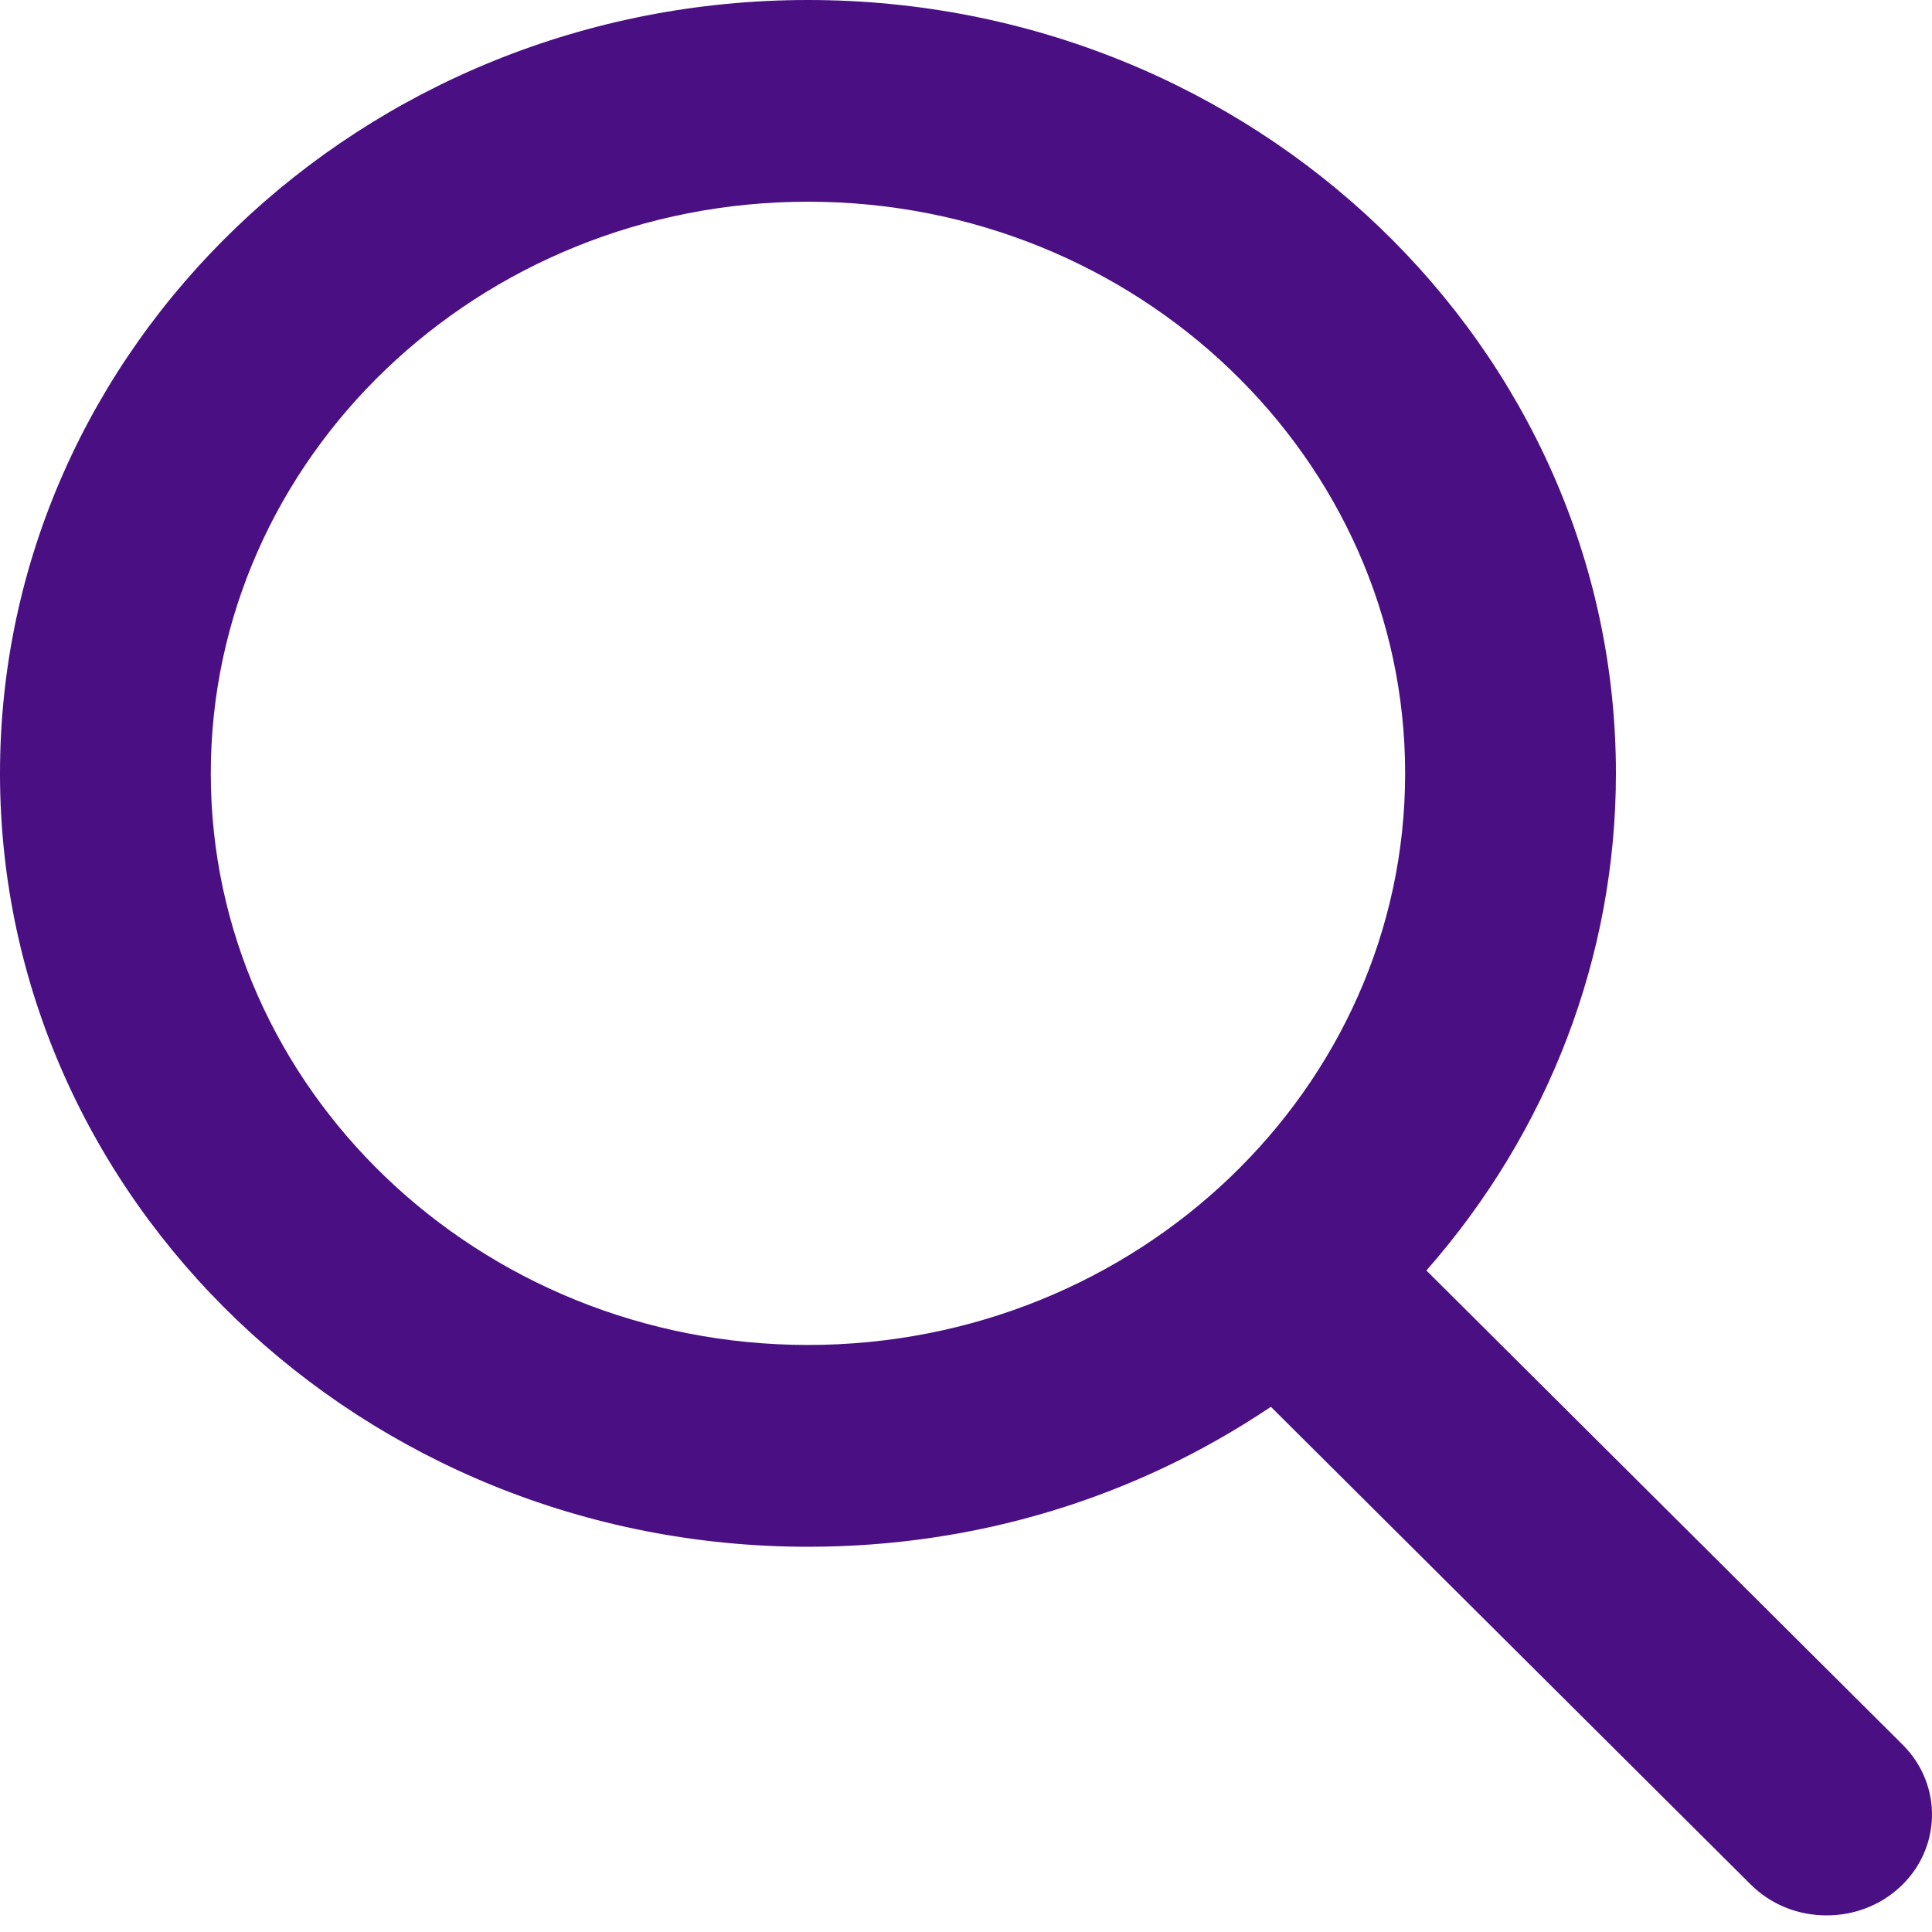 <svg width="20" height="20" viewBox="0 0 20 20" fill="none" xmlns="http://www.w3.org/2000/svg">
<path d="M19.696 18.061L14.766 13.152C16.033 11.71 16.728 9.895 16.728 8.006C16.728 3.591 12.976 0 8.364 0C3.752 0 9.88385e-09 3.591 9.88385e-09 8.006C9.88385e-09 12.42 3.752 16.012 8.364 16.012C10.095 16.012 11.745 15.512 13.156 14.563L18.123 19.508C18.331 19.715 18.61 19.828 18.91 19.828C19.193 19.828 19.462 19.725 19.666 19.537C20.099 19.138 20.113 18.476 19.696 18.061ZM8.364 2.088C11.773 2.088 14.546 4.743 14.546 8.006C14.546 11.269 11.773 13.923 8.364 13.923C4.955 13.923 2.182 11.269 2.182 8.006C2.182 4.743 4.955 2.088 8.364 2.088Z" fill="#490F83"/>
</svg>
